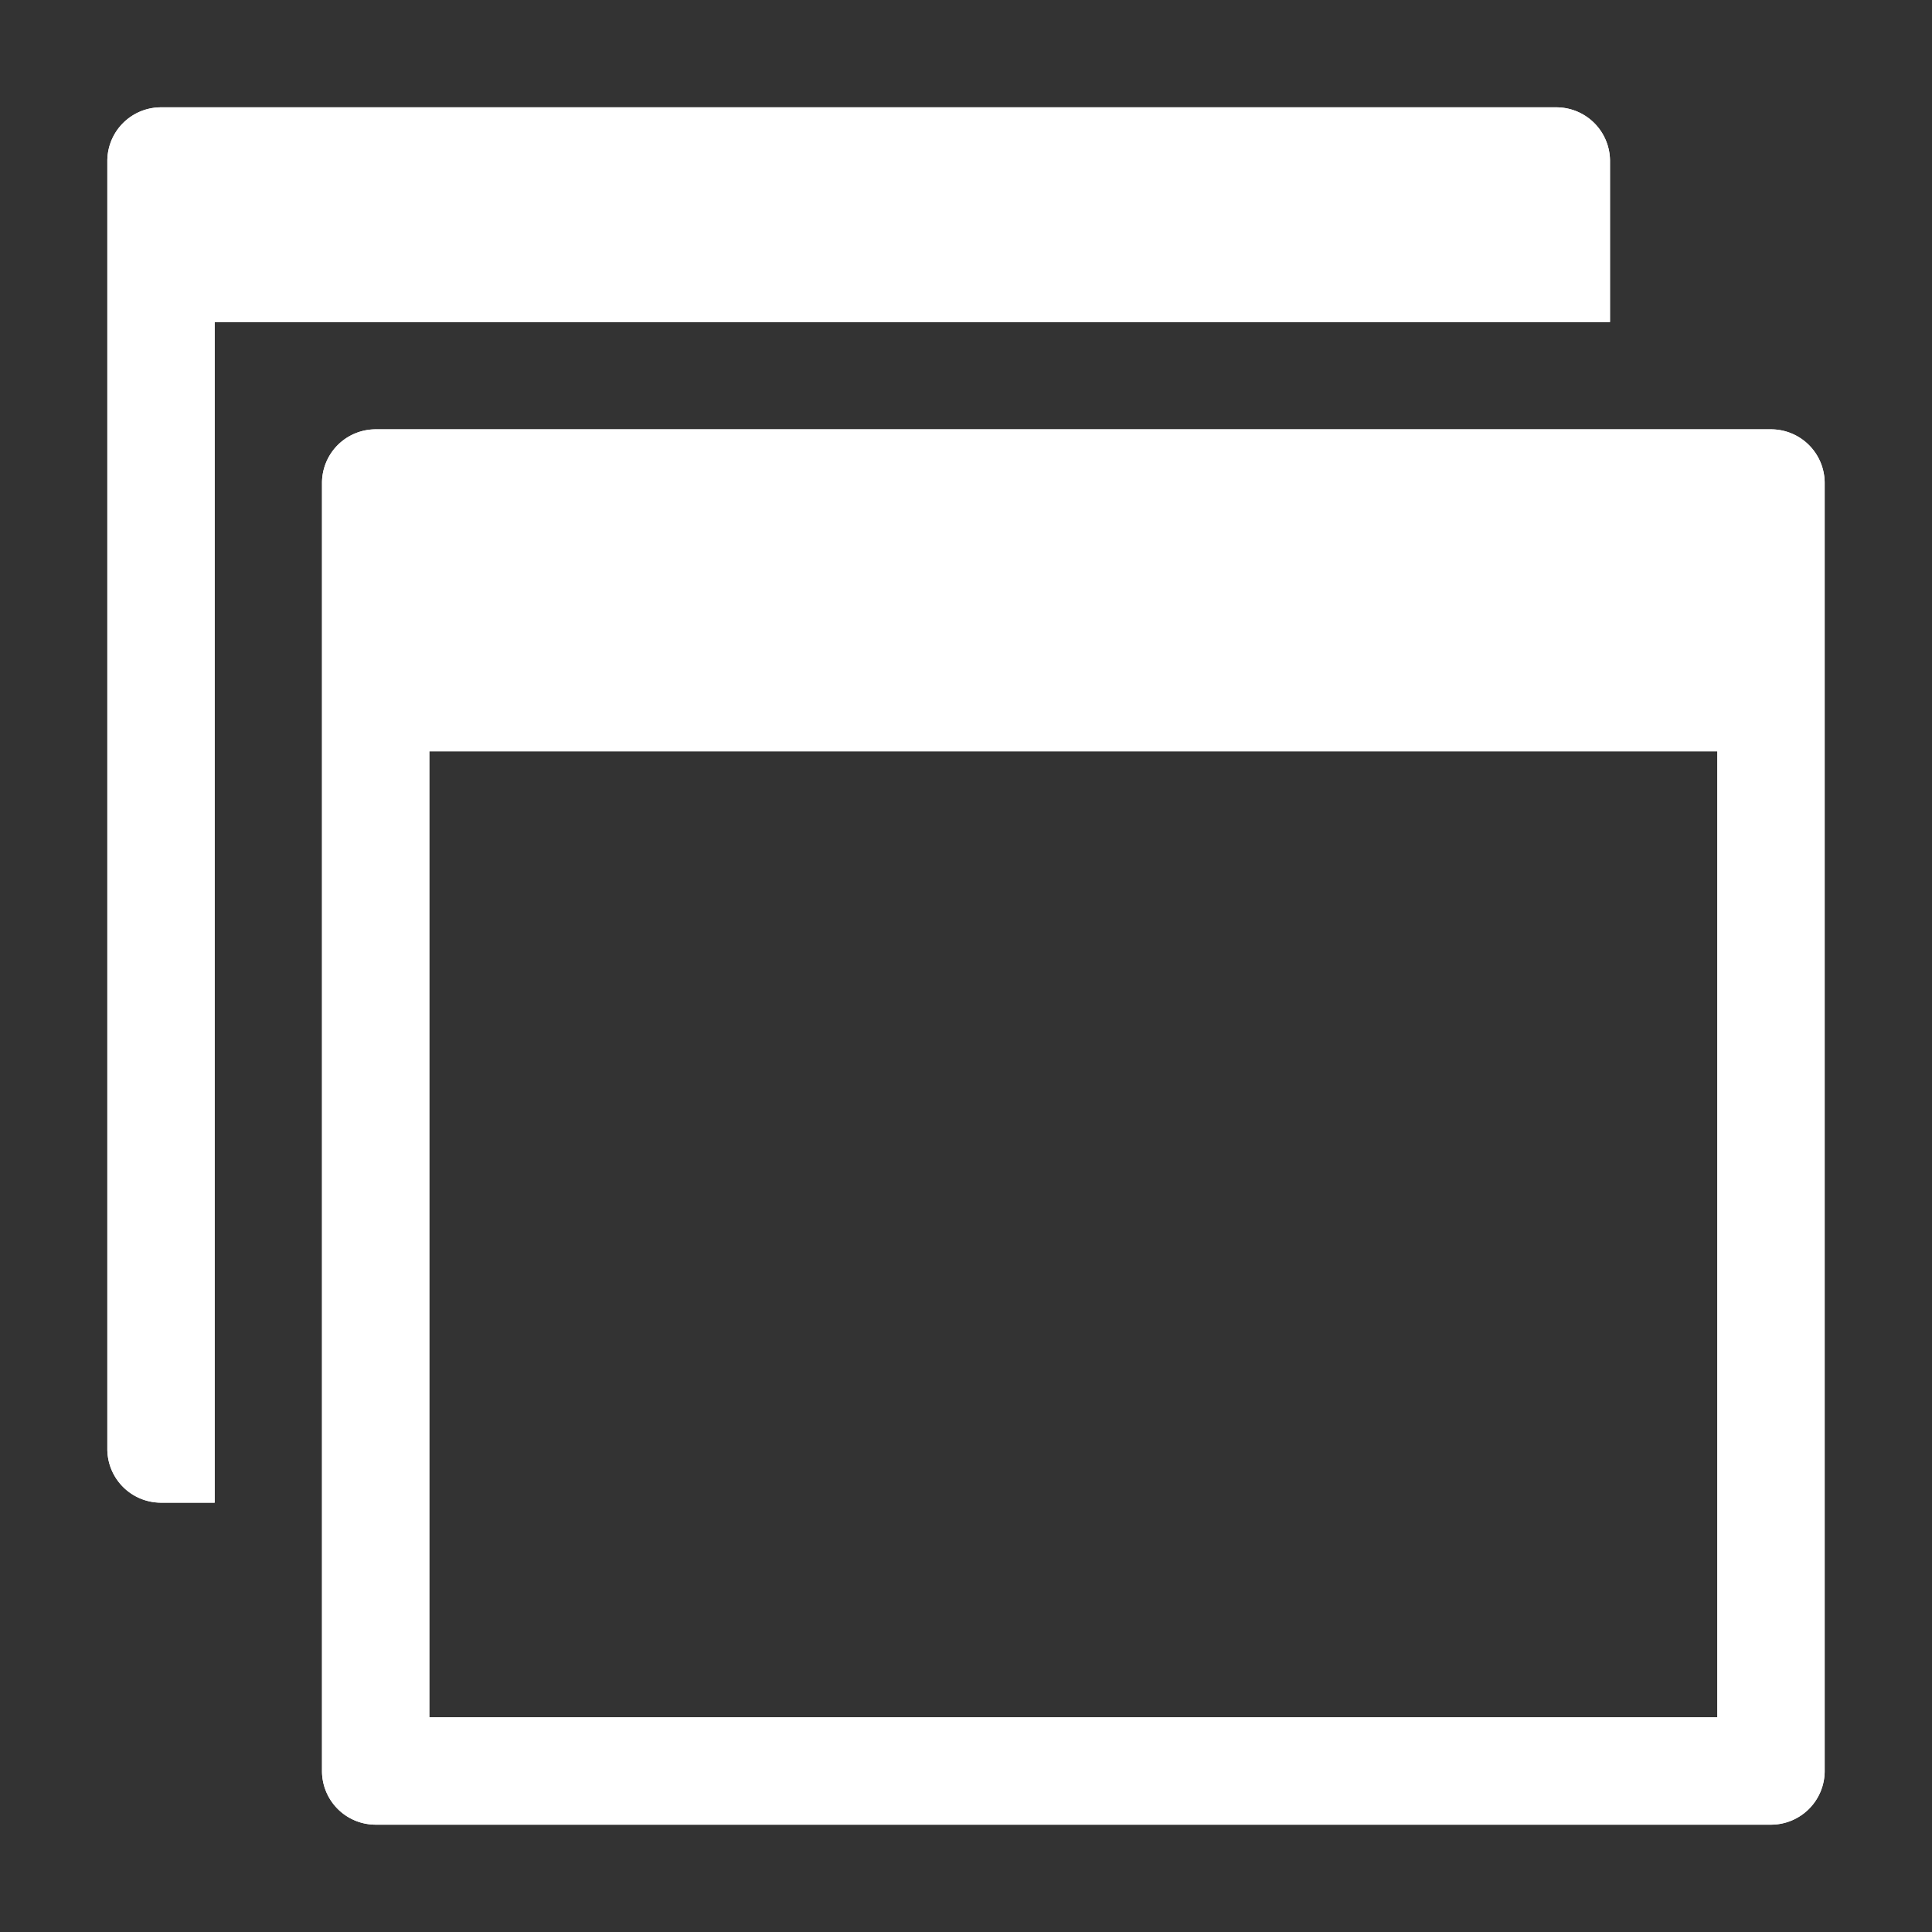<svg xmlns="http://www.w3.org/2000/svg" height="18" viewBox="0 0 18 18" width="18">
  <rect x="0" y="0" width="18" height="18" fill="#333333" stroke="none"/>
  <defs>
    <style>
      .a {
        fill: #ffffff;
      }
    </style>
  </defs>
  <title>S WebPages 18 N</title>
  <rect id="Canvas" fill="#ff13dc" opacity="0" width="18" height="18" /><path class="a" d="M3,4.5v12a.5.5,0,0,0,.5.5h13a.5.5,0,0,0,.5-.5V4.5a.5.5,0,0,0-.5-.5H3.5A.5.5,0,0,0,3,4.5ZM16,16H4V7H16Z" />
  <path class="a" d="M2,3H15V1.5a.5.5,0,0,0-.5-.5H1.5a.5.5,0,0,0-.5.5v12a.5.5,0,0,0,.5.5H2Z" />
  <path class="a" d="M3,4.5v12a.5.5,0,0,0,.5.5h13a.5.5,0,0,0,.5-.5V4.5a.5.5,0,0,0-.5-.5H3.5A.5.5,0,0,0,3,4.5ZM16,16H4V7H16Z" />
  <path class="a" d="M2,3H15V1.5a.5.5,0,0,0-.5-.5H1.5a.5.5,0,0,0-.5.5v12a.5.5,0,0,0,.5.5H2Z" />
</svg>